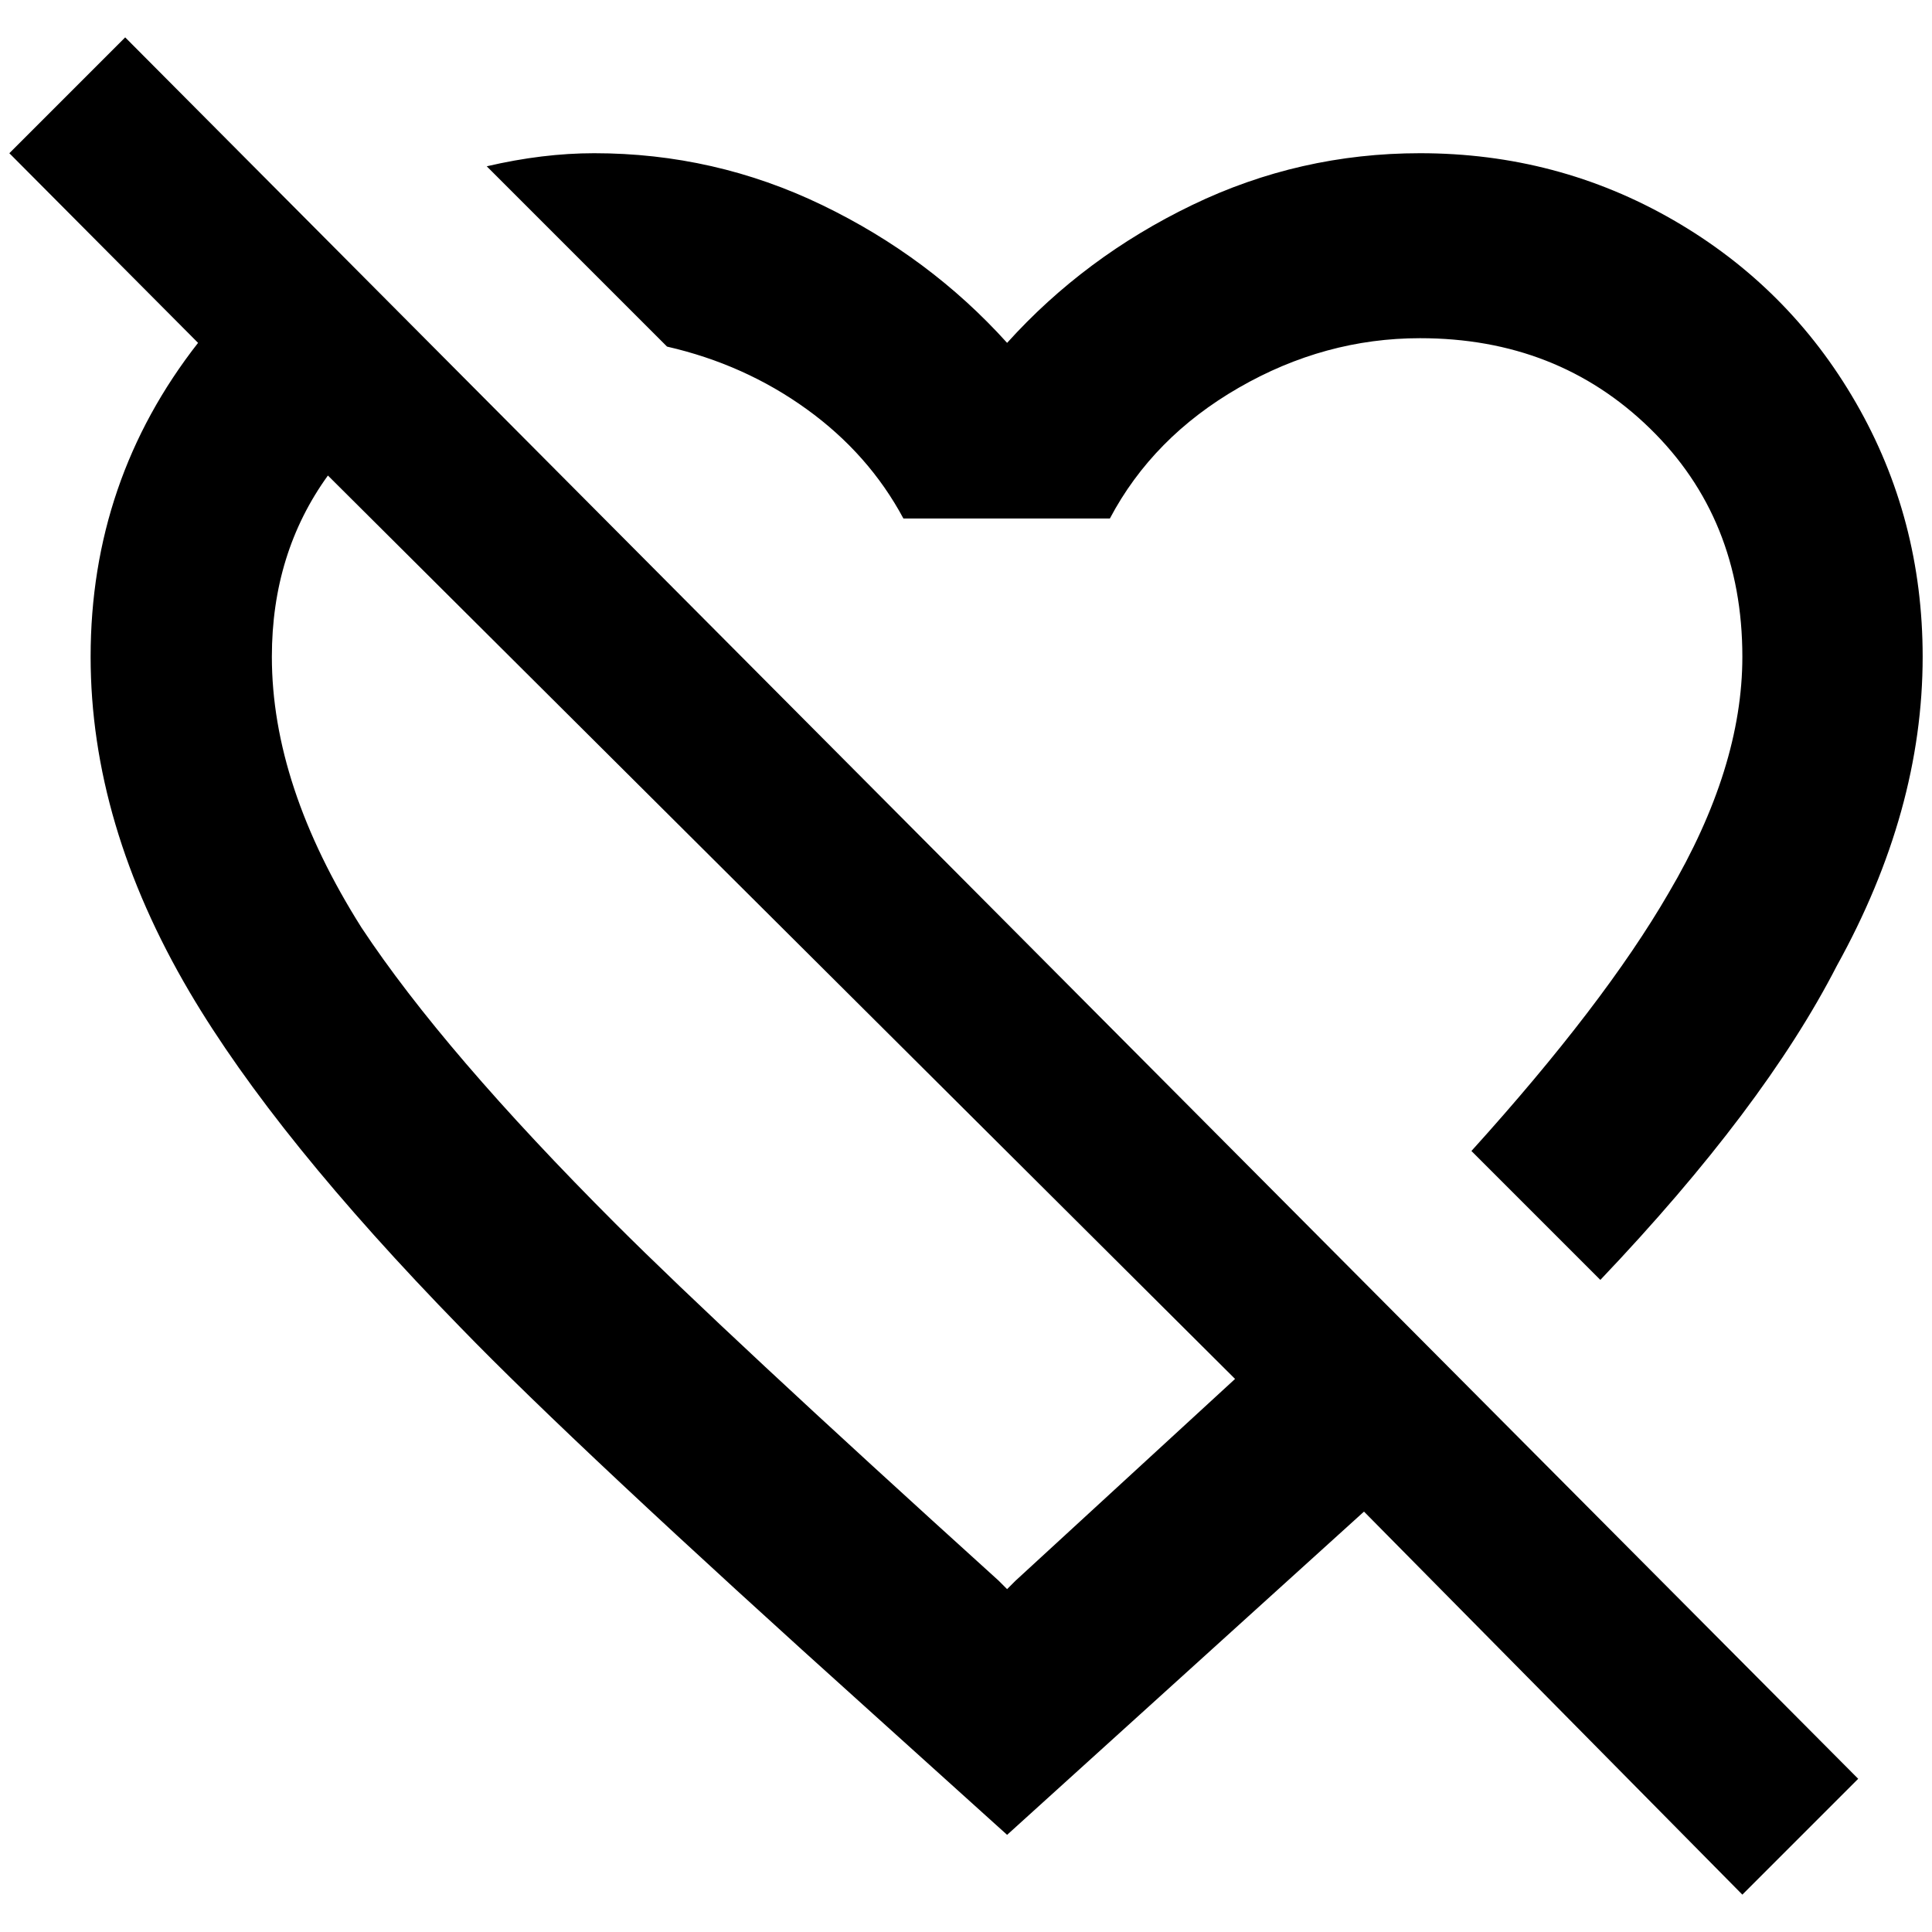 <?xml version="1.0" standalone="no"?>
<!DOCTYPE svg PUBLIC "-//W3C//DTD SVG 1.1//EN" "http://www.w3.org/Graphics/SVG/1.1/DTD/svg11.dtd" >
<svg xmlns="http://www.w3.org/2000/svg" xmlns:xlink="http://www.w3.org/1999/xlink" version="1.1" width="2048" height="2048" viewBox="-10 0 2068 2048">
   <path fill="currentColor"
d="M124 30l-124 124l202 203q-115 147 -115 336q0 179 106 359q92 156 290 359q124 128 442 414l143 129l382 -346l405 410l124 -124zM1077 1682l-9 9l-9 -9q-295 -267 -410 -382q-184 -184 -272 -317q-96 -152 -96 -290q0 -111 60 -194l971 967zM704 361l-193 -193
q60 -14 115 -14q129 0 244 55.5t198 147.5q83 -92 198 -147.5t244 -55.5q147 0 271 71.5t195.5 195.5t71.5 272q0 165 -92 331q-78 152 -253 336l-138 -138q142 -157 211 -276q79 -134 79 -253q0 -148 -99 -244.5t-246 -96.5q-102 0 -194 53t-138 140h-221
q-37 -69 -103.5 -117t-149.5 -67z" />
</svg>
